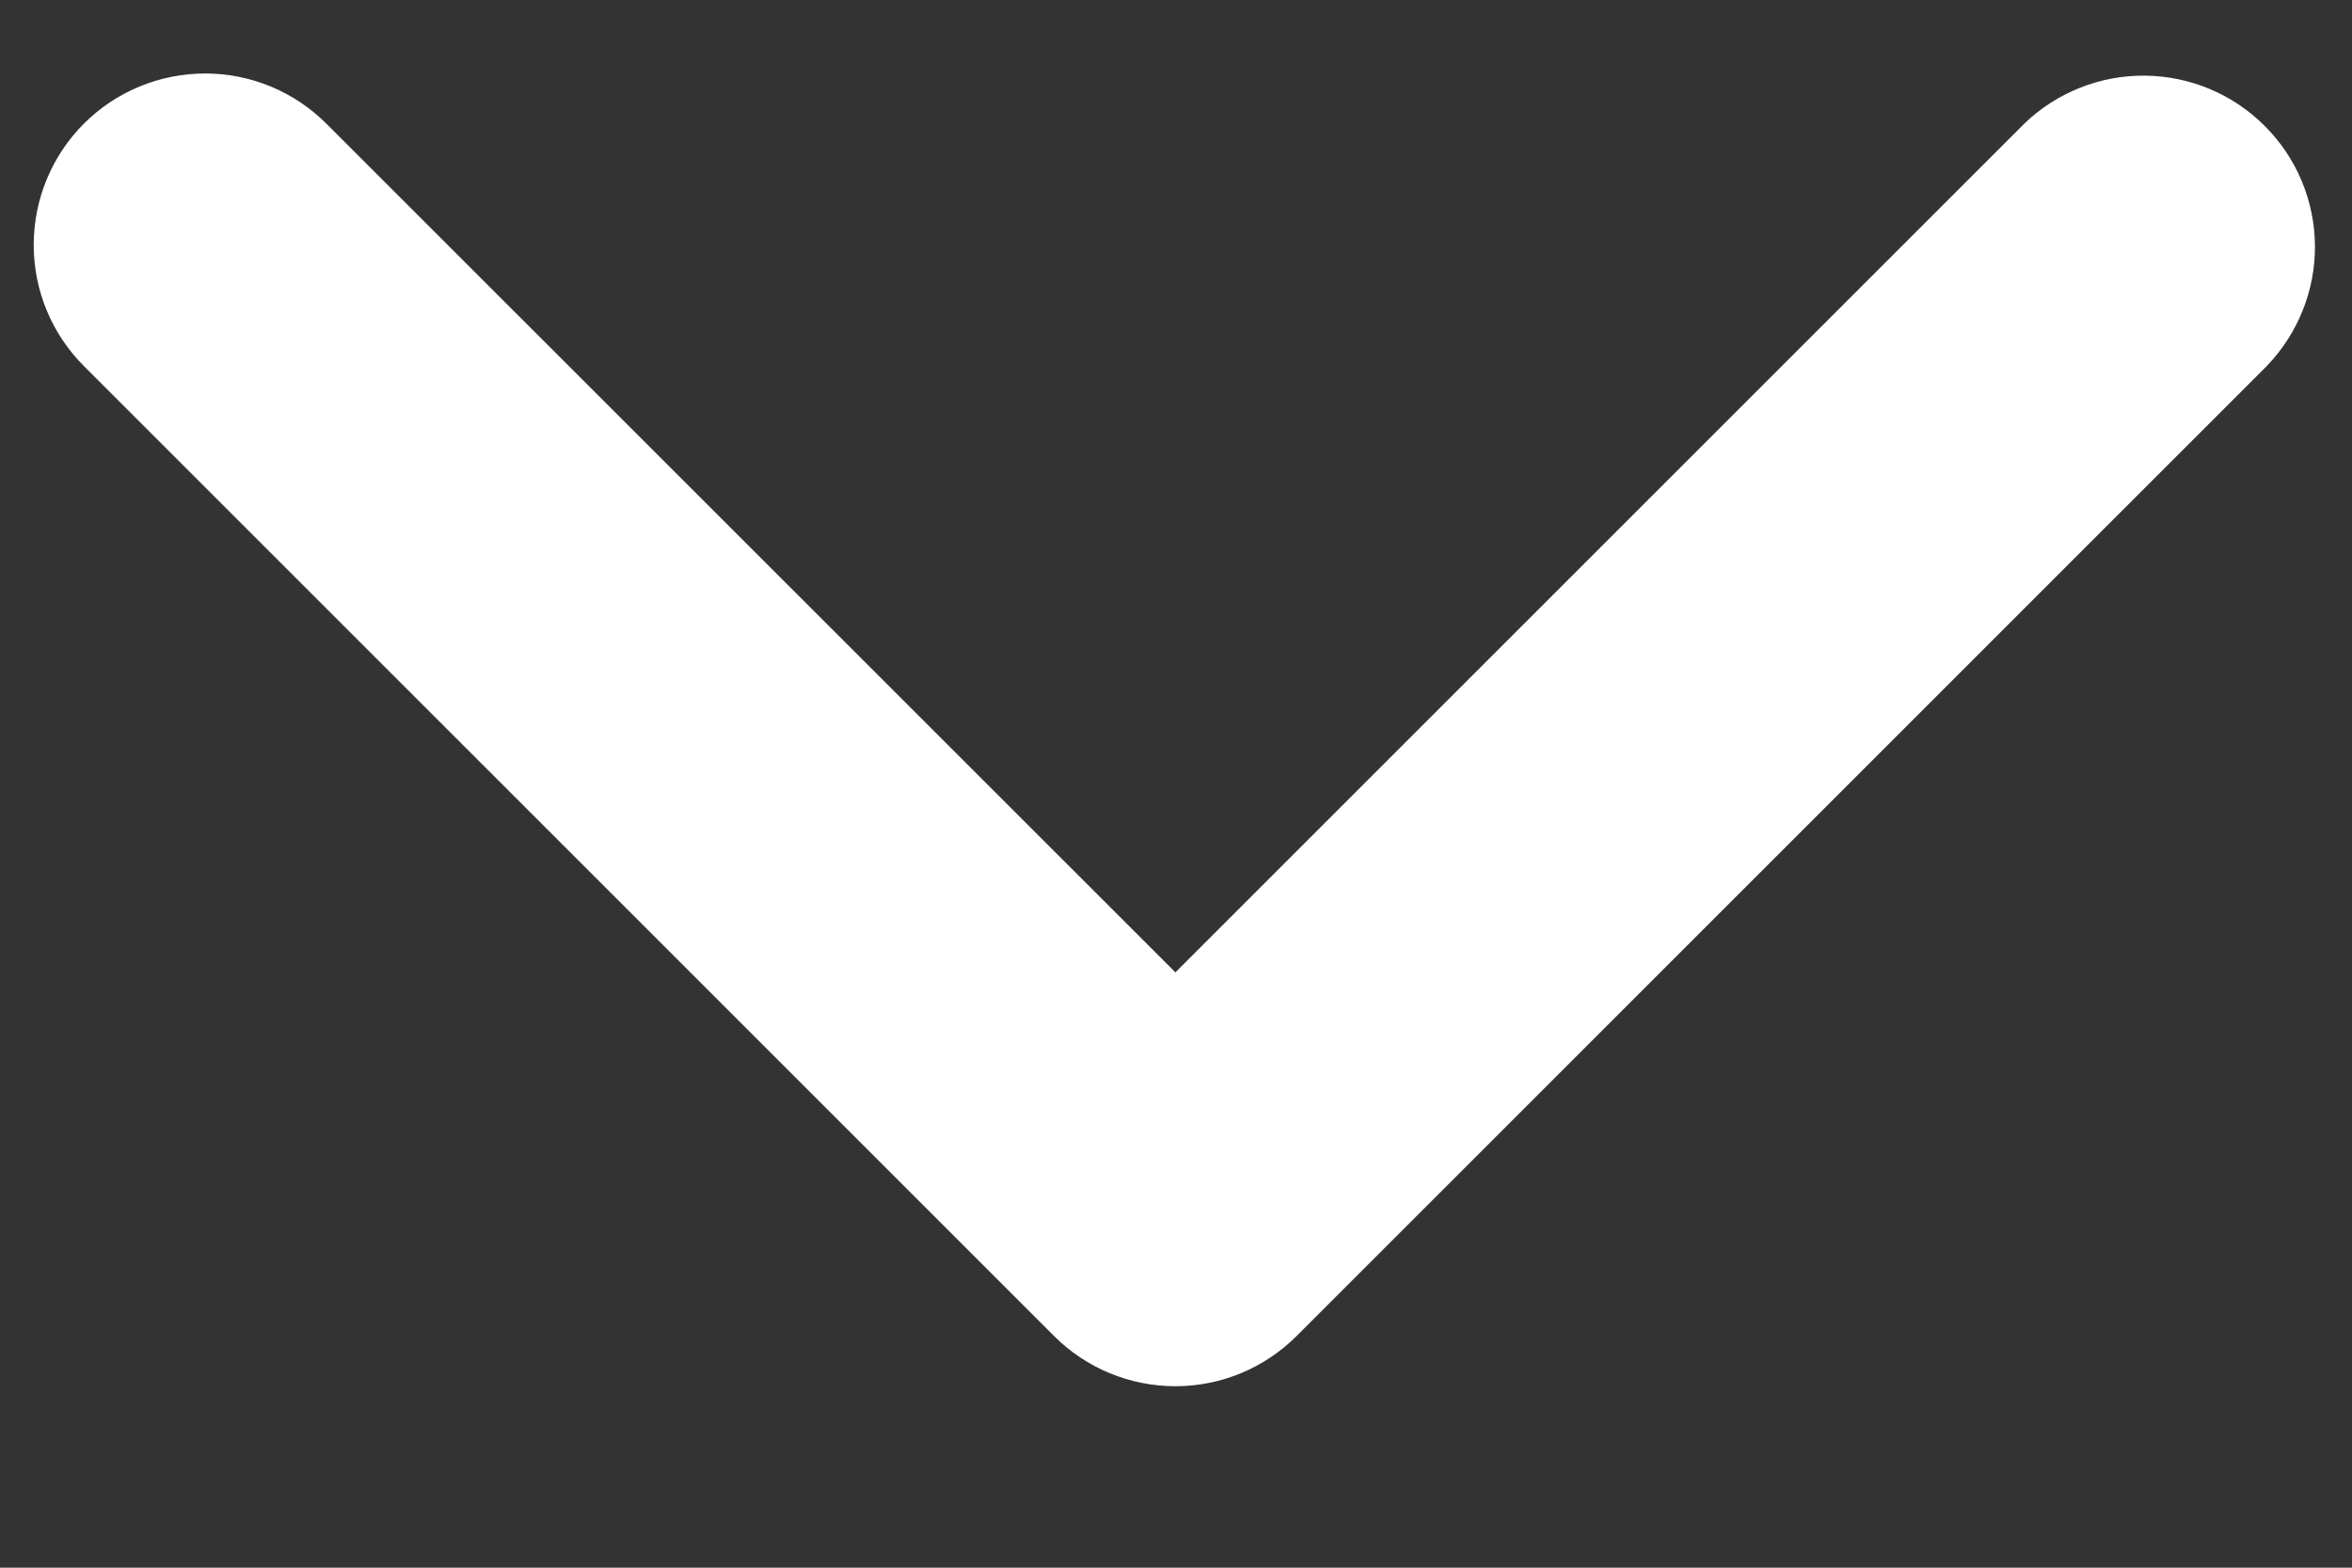<svg width="12" height="8" viewBox="0 0 12 8" fill="none" xmlns="http://www.w3.org/2000/svg">
<rect x="0" y="0" width="12" height="8" fill="#333333" stroke="none"/>
<path d="M0.428 0.631C0.592 0.467 0.815 0.375 1.047 0.375C1.279 0.375 1.501 0.467 1.665 0.631L5.997 4.962L10.328 0.631C10.493 0.472 10.714 0.384 10.943 0.386C11.173 0.388 11.392 0.48 11.554 0.642C11.717 0.804 11.809 1.024 11.811 1.253C11.813 1.482 11.724 1.703 11.565 1.868L6.615 6.818C6.451 6.982 6.229 7.074 5.997 7.074C5.765 7.074 5.542 6.982 5.378 6.818L0.428 1.868C0.264 1.704 0.172 1.482 0.172 1.25C0.172 1.018 0.264 0.795 0.428 0.631Z" fill="white"/>
</svg>
